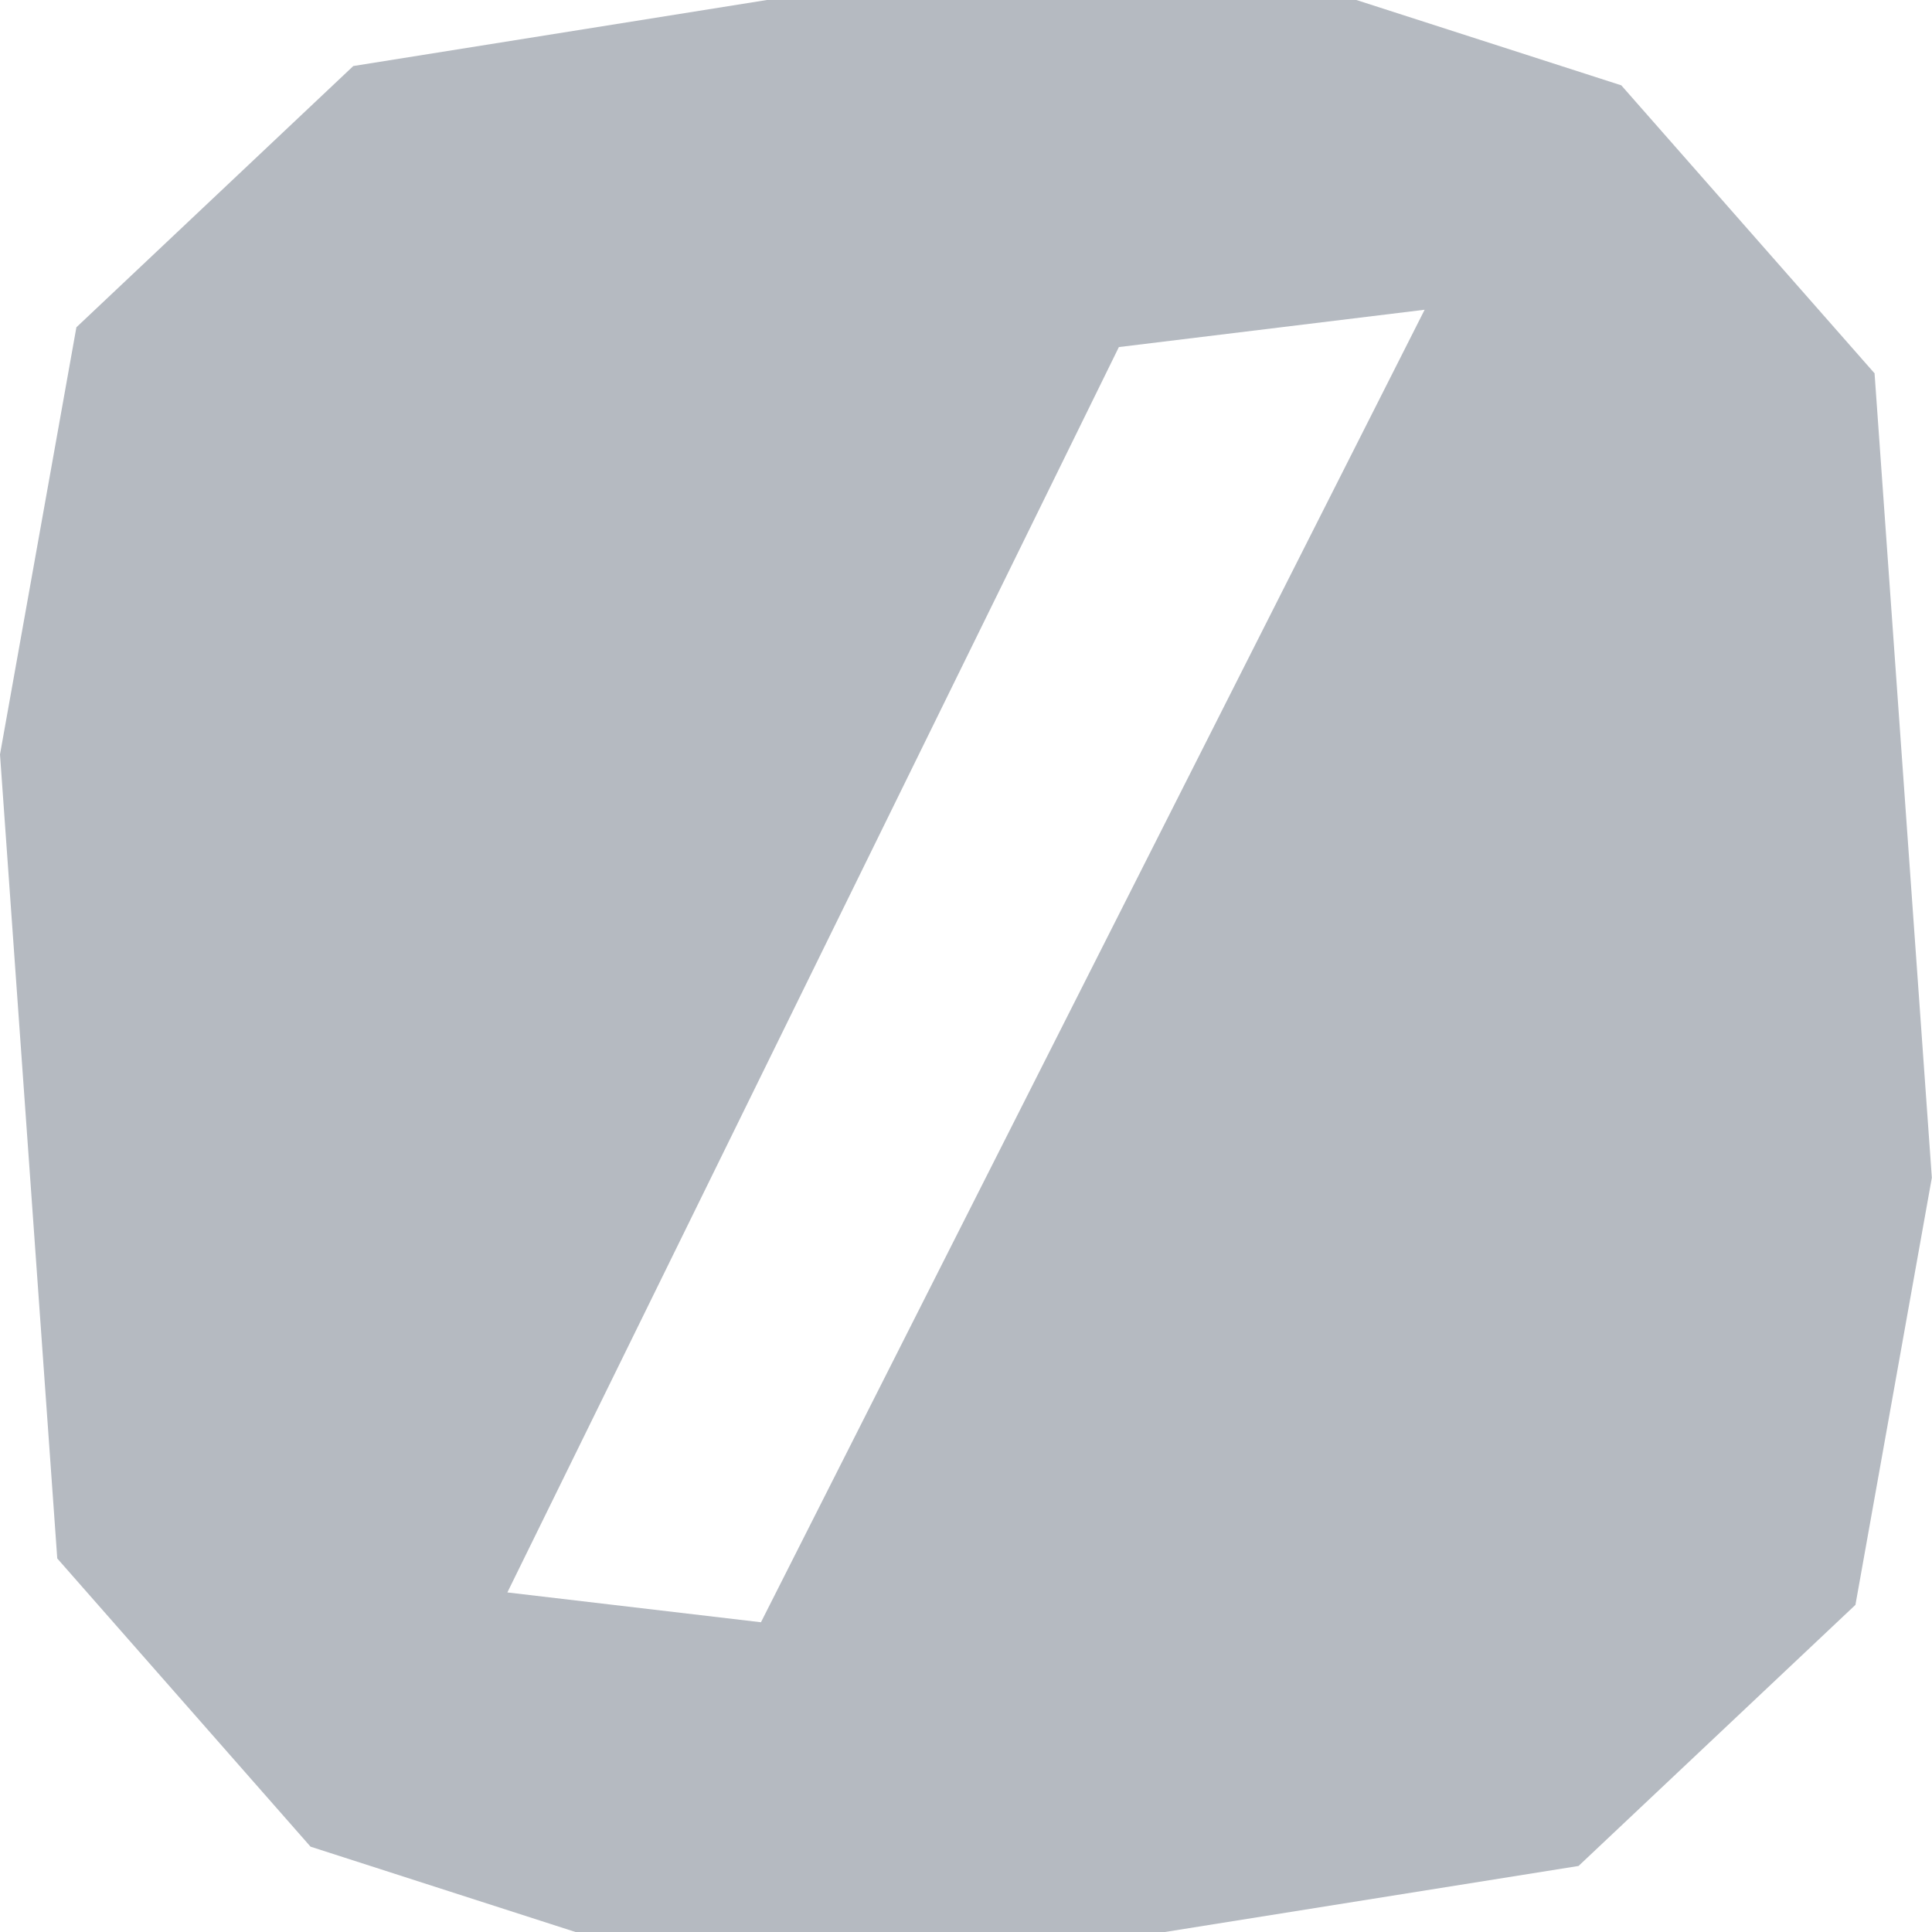 <?xml version="1.0" encoding="UTF-8"?>
<svg id="Ebene_2" data-name="Ebene 2" xmlns="http://www.w3.org/2000/svg" viewBox="0 0 121.13 121.13">
  <defs>
    <style>
      .cls-1 {
        fill: #b5bac1;
      }
    </style>
  </defs>
  <g id="Ebene_1-2" data-name="Ebene 1">
    <path class="cls-1" d="M117.54,23.42l-15.89-18.07L85.04,0h-36.96l-25.93,4.14L4.79,20.52,0,47.3l3.59,50.41,15.88,18.07,16.61,5.35h36.96l25.93-4.14,17.36-16.37,4.79-26.78-3.59-50.41ZM47.71,101.71l-15.9-1.87L70.15,21.76l19.17-2.34-41.61,82.29Z"/>
  </g>
</svg>